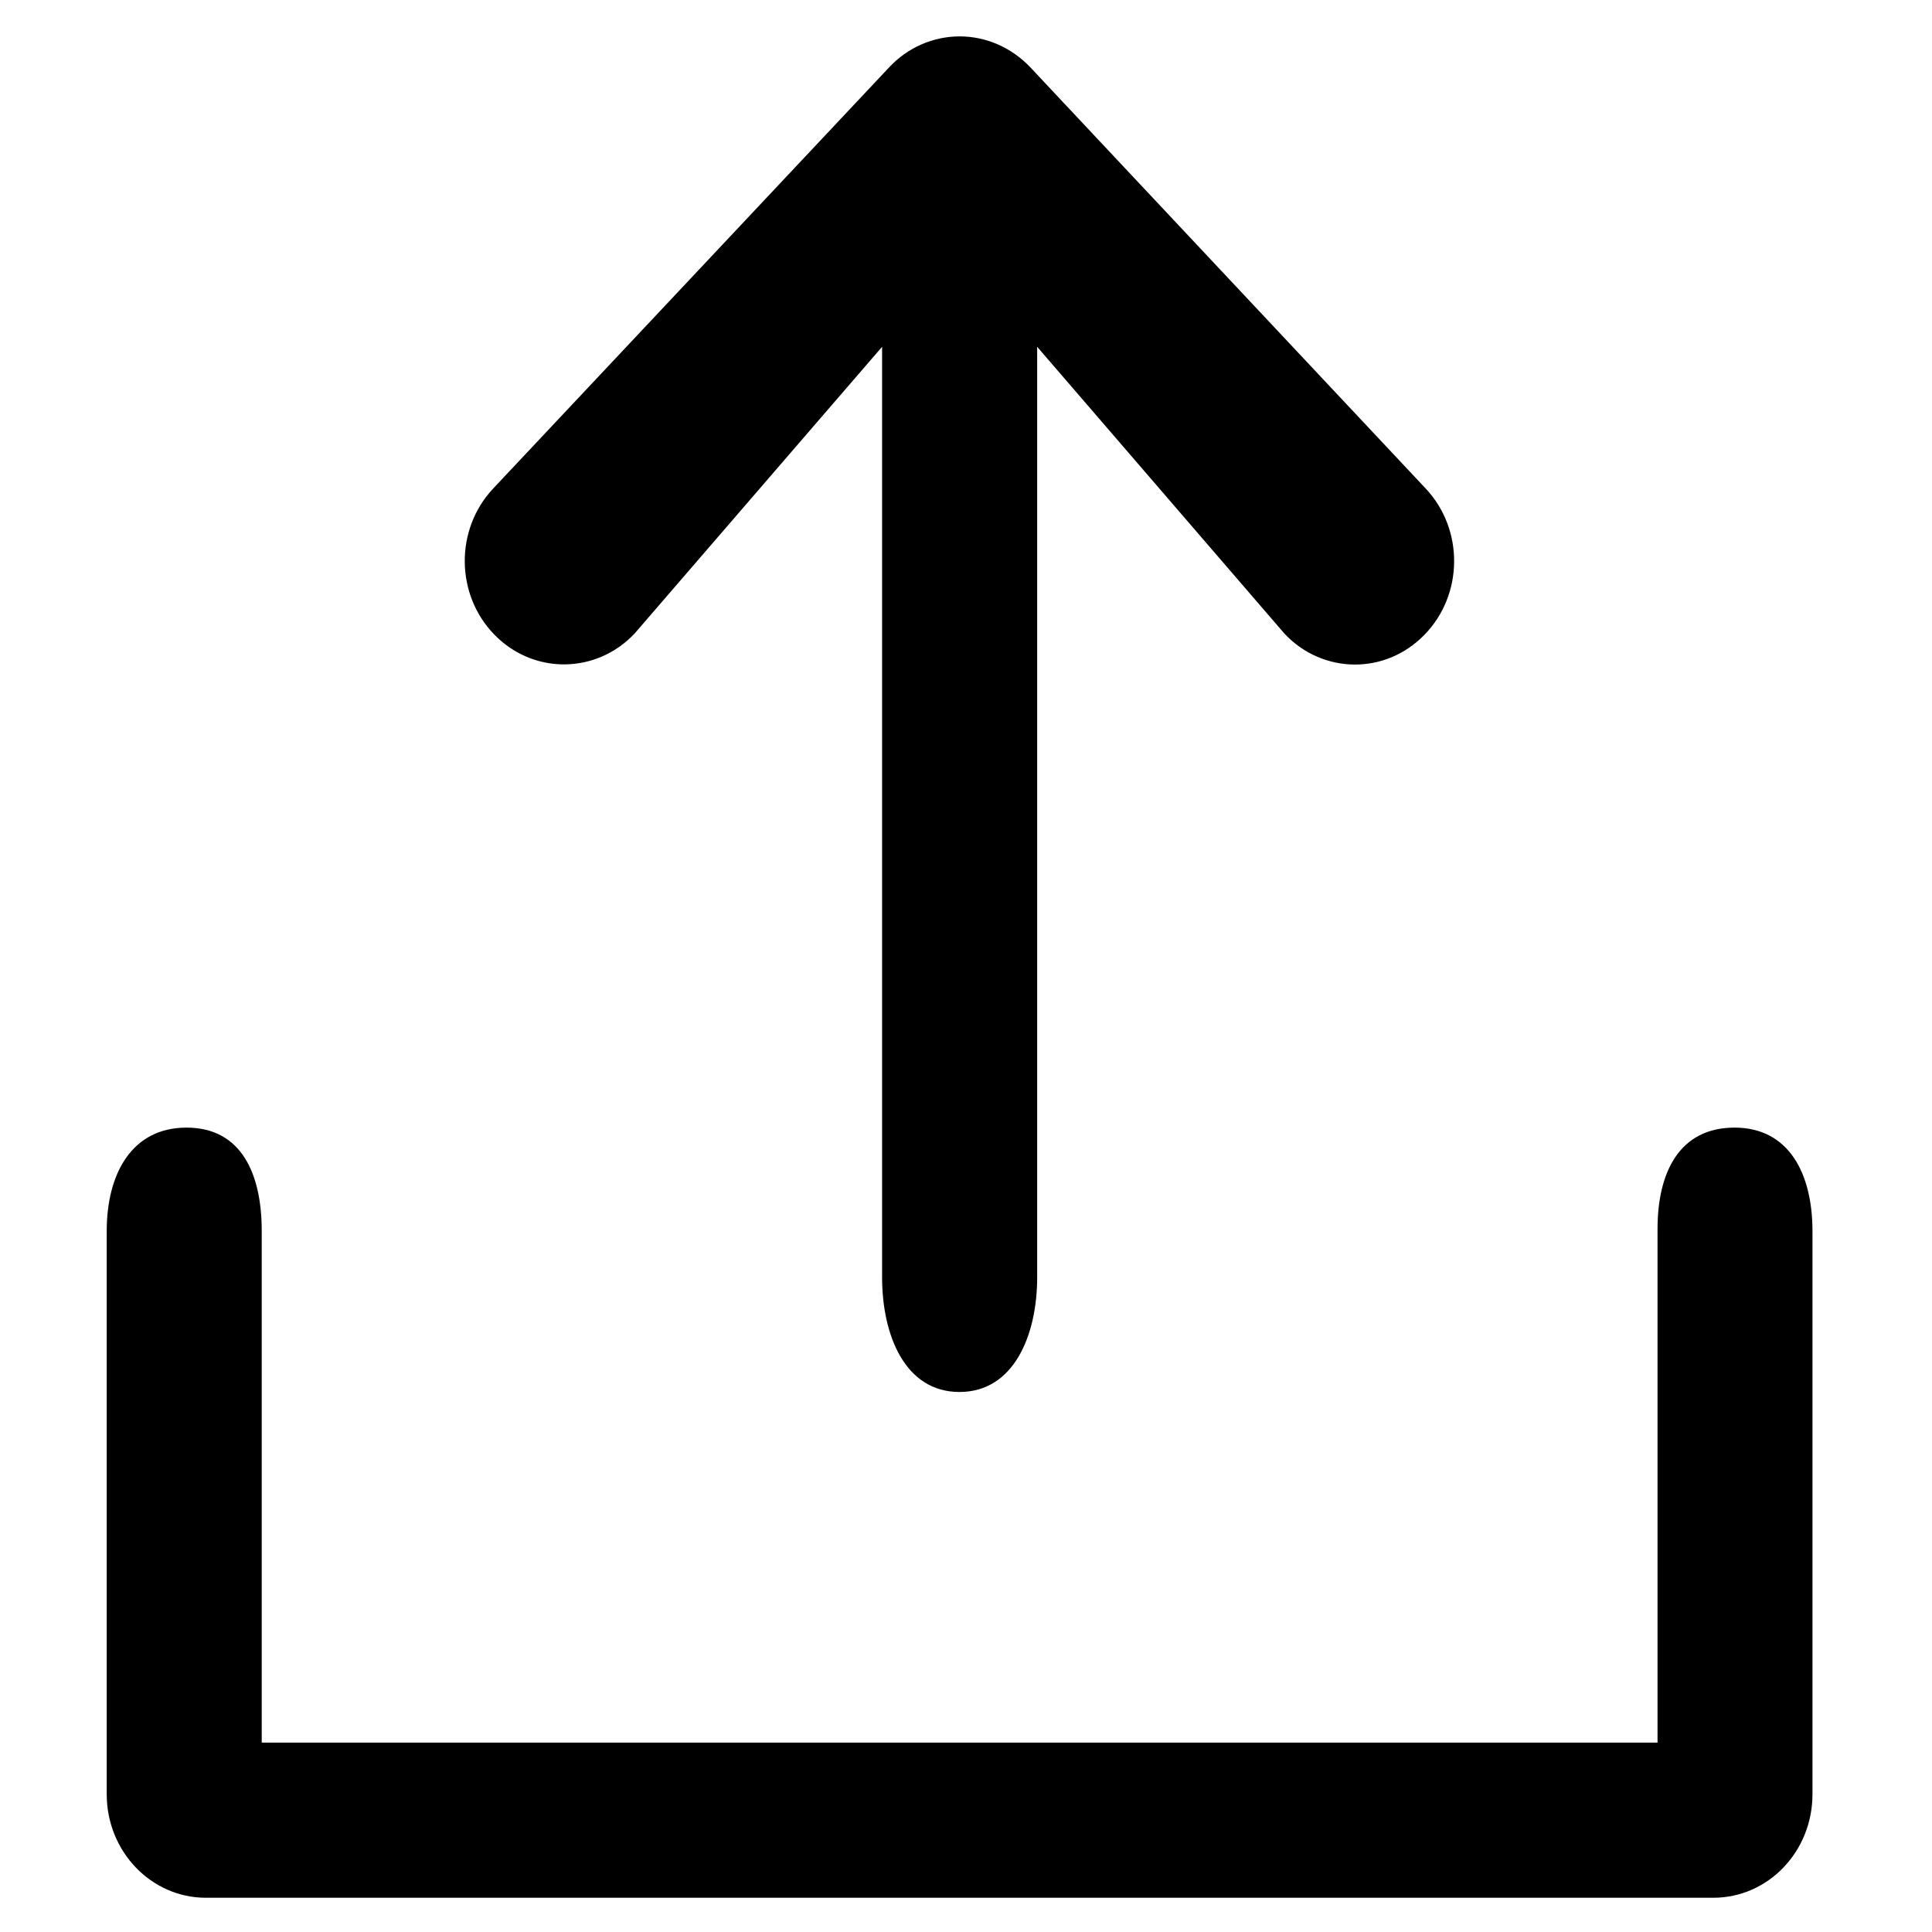 <?xml version="1.0" standalone="no"?><!DOCTYPE svg PUBLIC "-//W3C//DTD SVG 1.1//EN" "http://www.w3.org/Graphics/SVG/1.1/DTD/svg11.dtd"><svg t="1527736472626" class="icon" style="" viewBox="0 0 1024 1024" version="1.1" xmlns="http://www.w3.org/2000/svg" p-id="1631" xmlns:xlink="http://www.w3.org/1999/xlink" width="64" height="64"><defs><style type="text/css"></style></defs><path d="M960.645 652.486V951.023c0 30.304-23.481 54.827-52.541 54.827H109.102c-29.059 0-52.539-24.643-52.539-54.827V652.486c0-30.302 13.247-54.828 42.306-54.828 29.1 0 39.854 24.489 39.854 54.793v271.159h739.801V651.428c0-30.304 11.738-53.77 40.836-53.77 28.898 0 41.284 24.526 41.284 54.828z m-624.247-316.759l131.126-151.917v493.201c0 30.302 11.92 60.767 41.019 60.767 29.059 0 41.181-30.465 41.181-60.767V183.809l130.966 151.917c10.236 10.997 23.922 16.497 37.487 16.497 13.247 0 26.49-5.179 36.765-15.733 20.753-21.192 21.074-55.87 0.723-77.544L546.191 35.785c-9.954-10.556-23.52-16.497-37.527-16.497-14.129 0-27.695 5.94-37.489 16.497L261.381 258.946c-20.348 21.674-20.027 56.351 0.763 77.544 20.791 21.232 54.063 20.751 74.253-0.763z m0 0" p-id="1632"></path></svg>